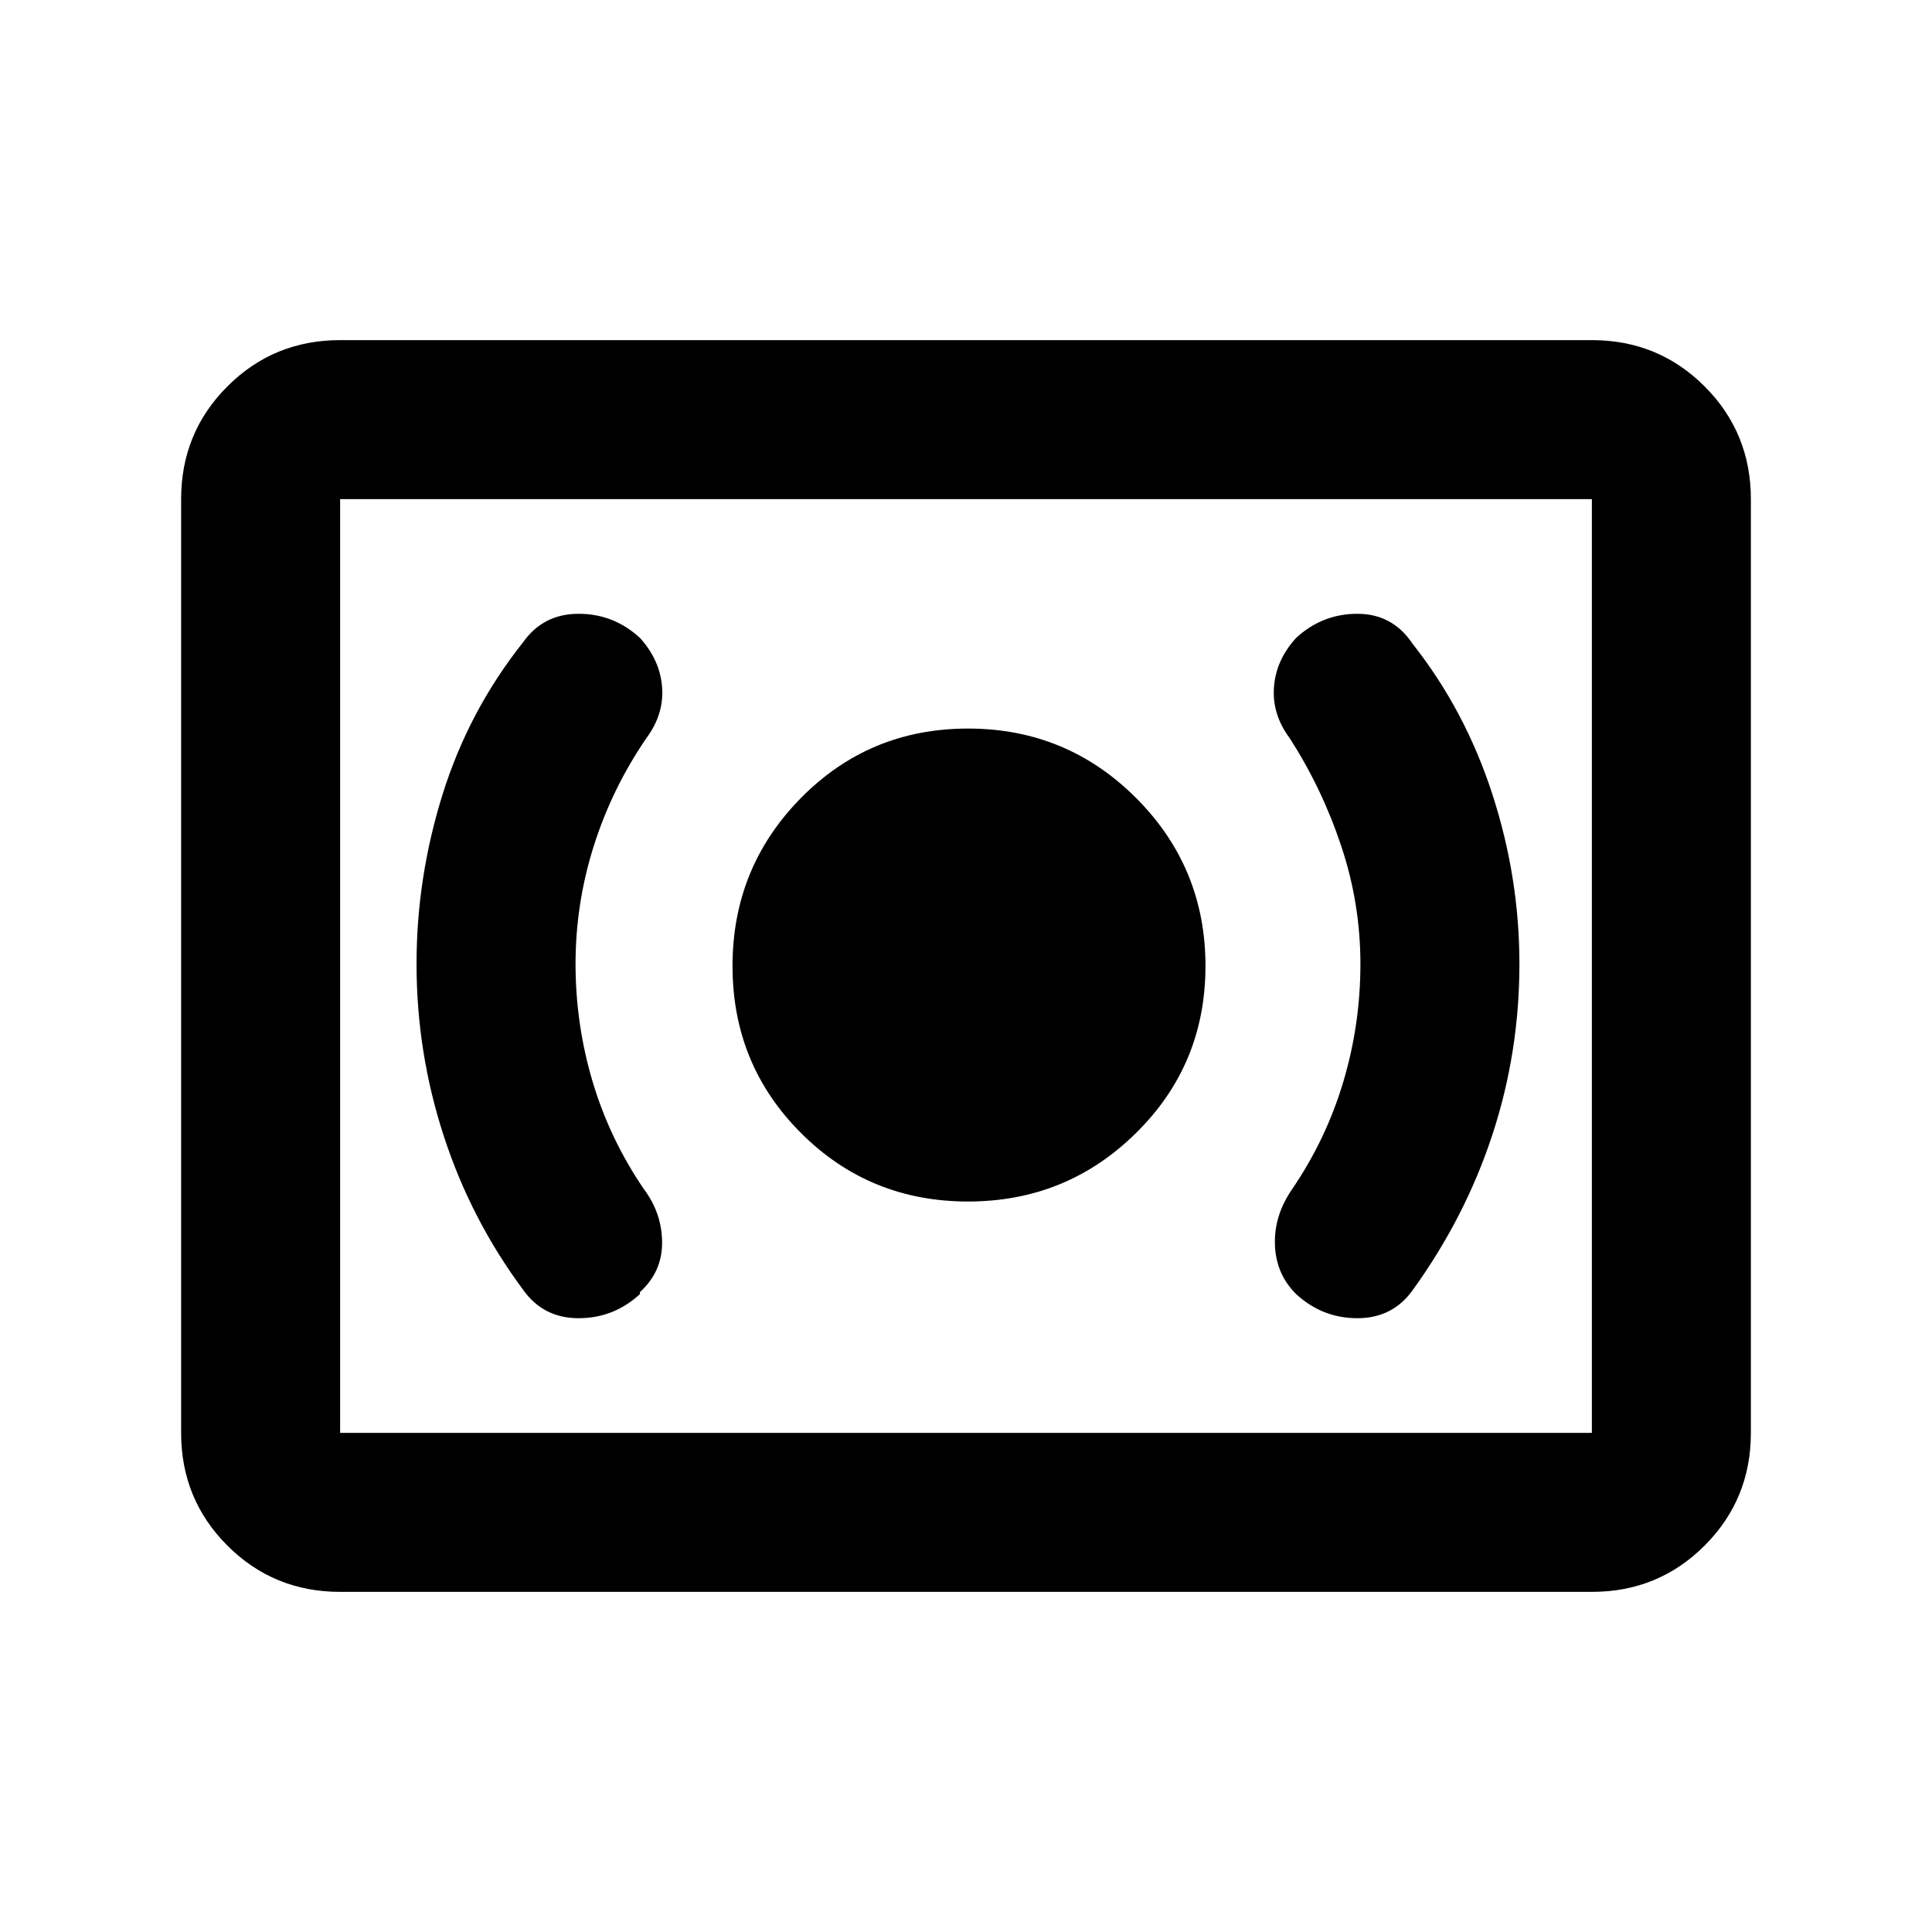 <svg xmlns="http://www.w3.org/2000/svg" height="20" width="20"><path d="M10.021 12.438Q11.042 12.438 11.76 11.729Q12.479 11.021 12.479 10Q12.479 8.979 11.76 8.26Q11.042 7.542 10.021 7.542Q9 7.542 8.292 8.26Q7.583 8.979 7.583 10Q7.583 11.021 8.292 11.729Q9 12.438 10.021 12.438ZM14.625 13.354Q15.167 12.604 15.448 11.75Q15.729 10.896 15.729 9.979Q15.729 9.083 15.448 8.219Q15.167 7.354 14.625 6.667Q14.417 6.354 14.052 6.354Q13.688 6.354 13.417 6.604Q13.208 6.833 13.188 7.115Q13.167 7.396 13.354 7.646Q13.688 8.167 13.885 8.76Q14.083 9.354 14.083 9.979Q14.083 10.604 13.906 11.198Q13.729 11.792 13.375 12.312Q13.188 12.583 13.198 12.885Q13.208 13.188 13.417 13.396Q13.688 13.646 14.052 13.646Q14.417 13.646 14.625 13.354ZM6.625 13.396V13.375Q6.854 13.167 6.854 12.865Q6.854 12.562 6.667 12.312Q6.312 11.792 6.135 11.198Q5.958 10.604 5.958 9.979Q5.958 9.354 6.146 8.76Q6.333 8.167 6.688 7.646Q6.875 7.396 6.854 7.115Q6.833 6.833 6.625 6.604Q6.354 6.354 5.99 6.354Q5.625 6.354 5.417 6.646Q4.854 7.354 4.583 8.219Q4.312 9.083 4.312 9.979Q4.312 10.896 4.594 11.76Q4.875 12.625 5.417 13.354Q5.625 13.646 5.99 13.646Q6.354 13.646 6.625 13.396ZM3.521 16.479Q2.833 16.479 2.354 16Q1.875 15.521 1.875 14.833V5.167Q1.875 4.479 2.354 4Q2.833 3.521 3.521 3.521H16.479Q17.167 3.521 17.646 4Q18.125 4.479 18.125 5.167V14.833Q18.125 15.521 17.646 16Q17.167 16.479 16.479 16.479ZM3.521 14.833Q3.521 14.833 3.521 14.833Q3.521 14.833 3.521 14.833V5.167Q3.521 5.167 3.521 5.167Q3.521 5.167 3.521 5.167Q3.521 5.167 3.521 5.167Q3.521 5.167 3.521 5.167V14.833Q3.521 14.833 3.521 14.833Q3.521 14.833 3.521 14.833ZM3.521 14.833H16.479Q16.479 14.833 16.479 14.833Q16.479 14.833 16.479 14.833V5.167Q16.479 5.167 16.479 5.167Q16.479 5.167 16.479 5.167H3.521Q3.521 5.167 3.521 5.167Q3.521 5.167 3.521 5.167V14.833Q3.521 14.833 3.521 14.833Q3.521 14.833 3.521 14.833Z"/></svg>